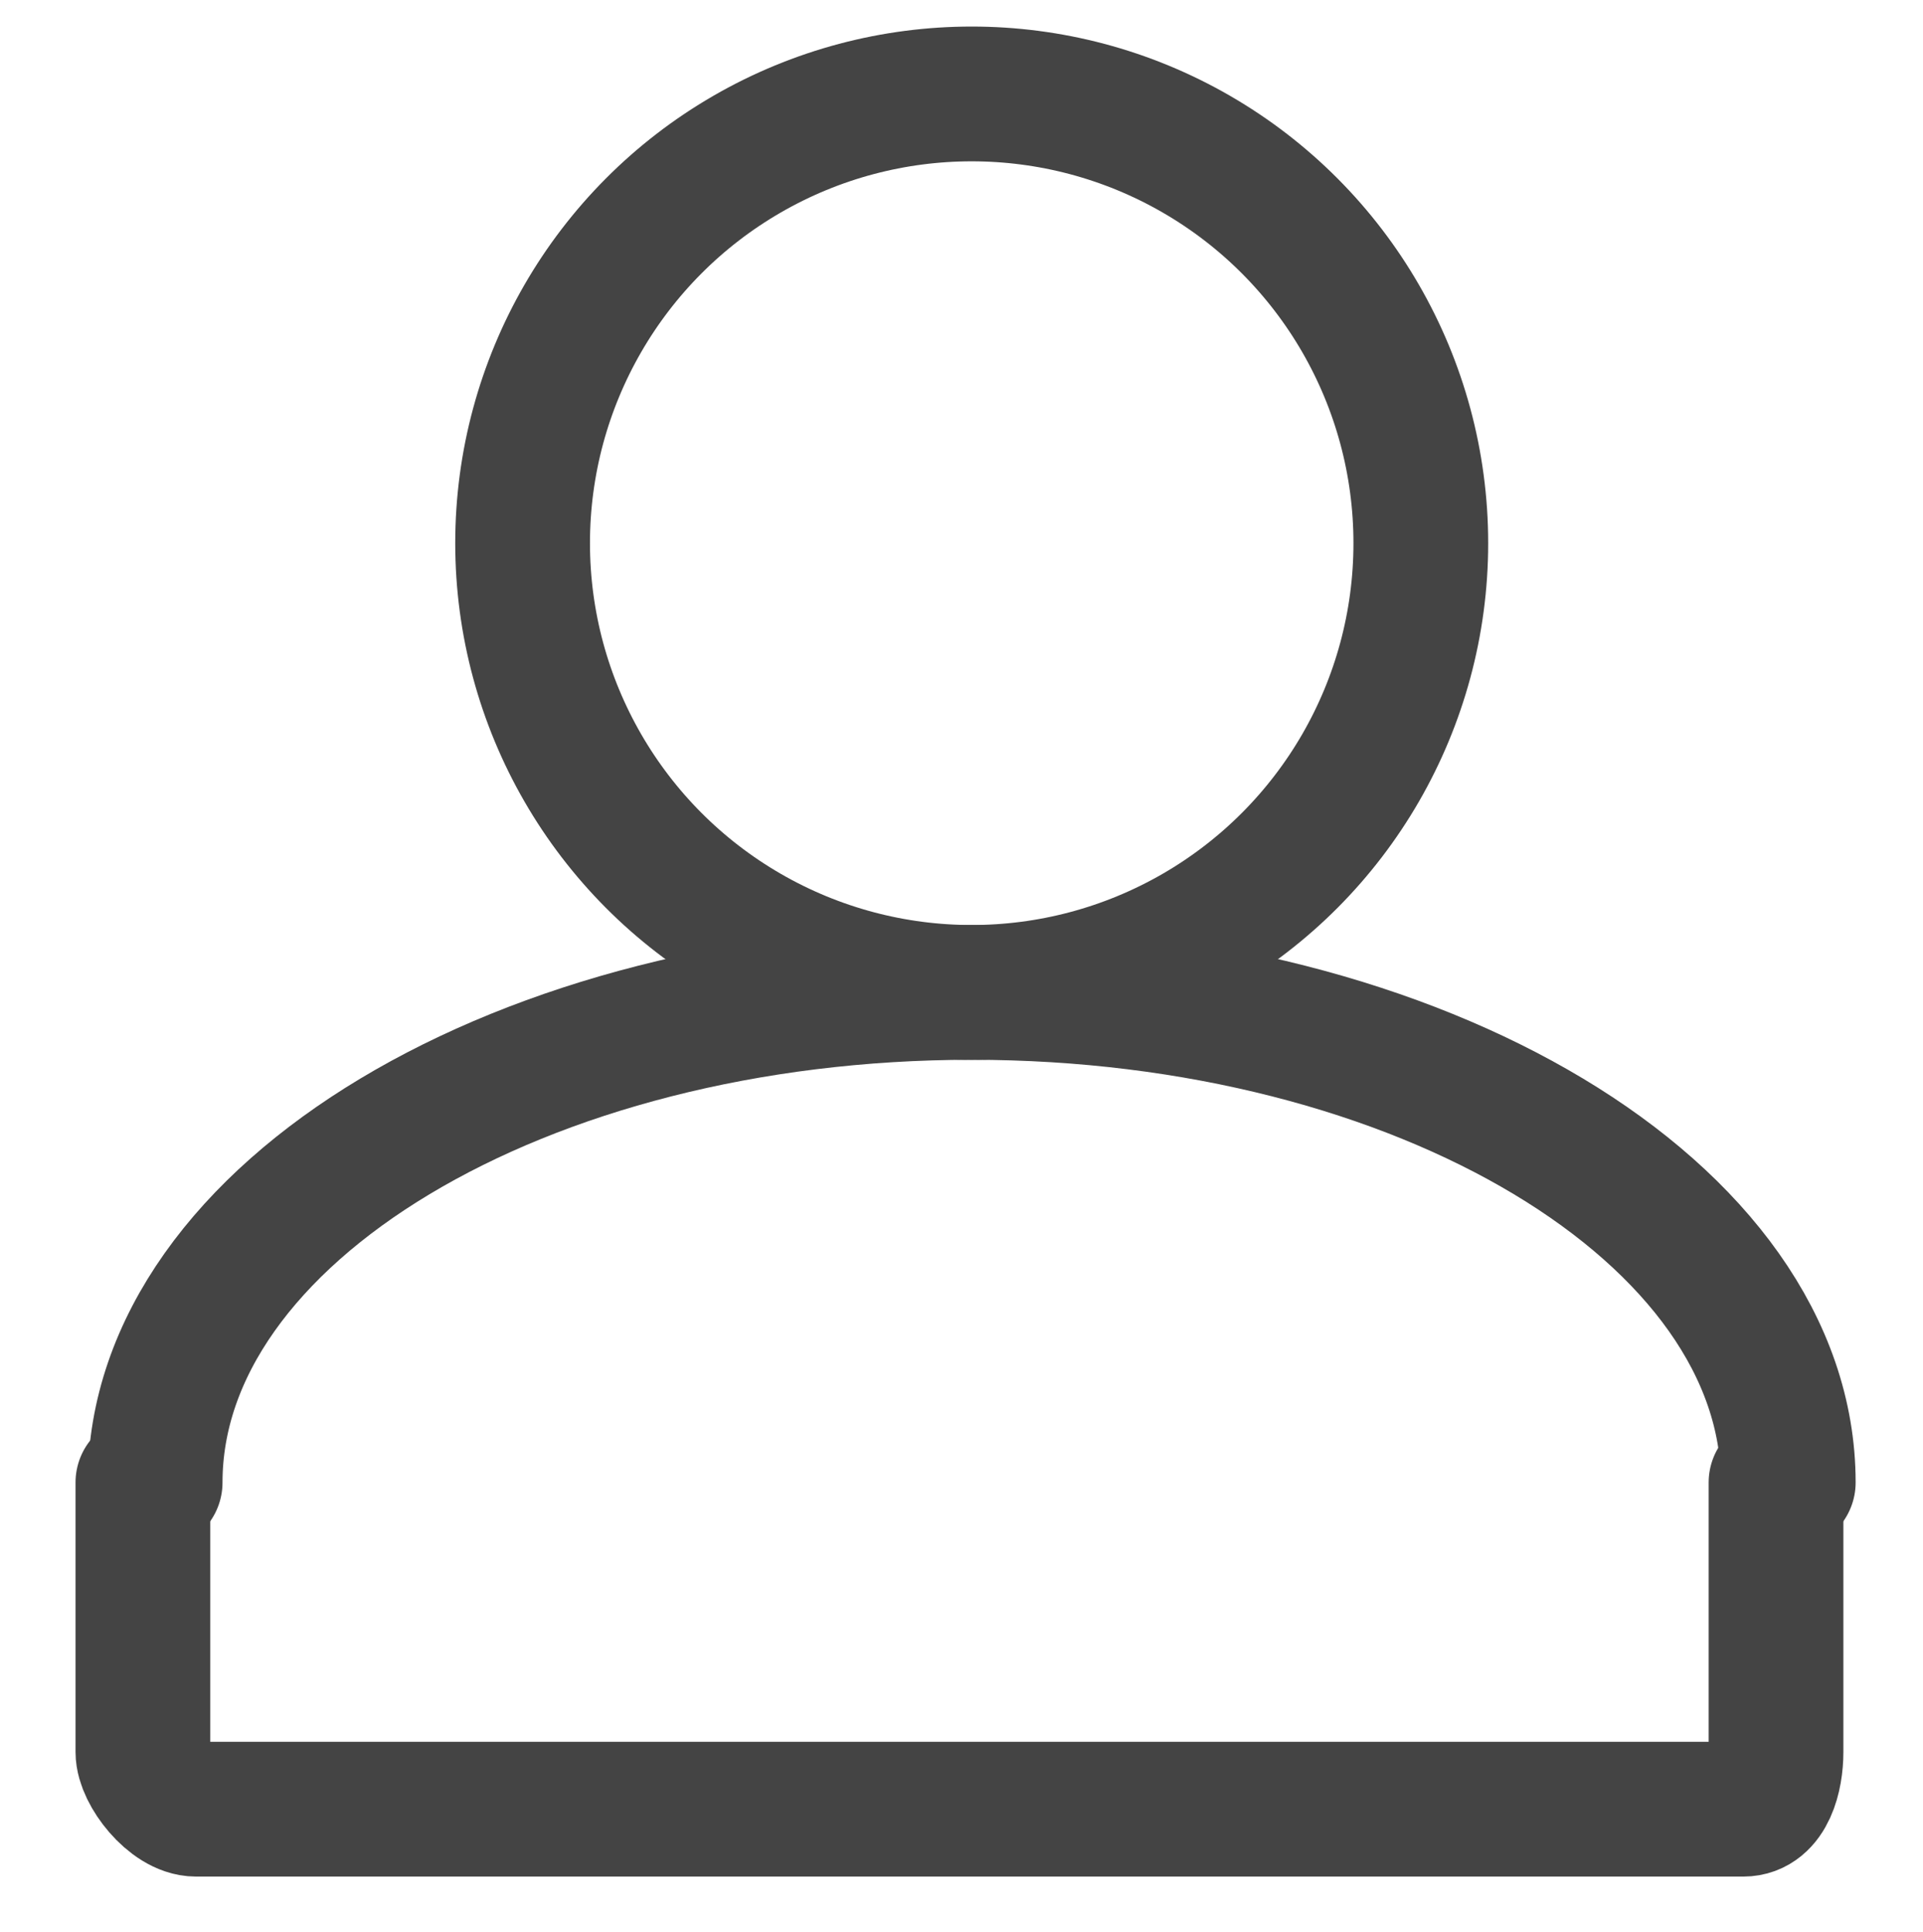 <?xml version="1.0" encoding="utf-8"?>
<!-- Generator: Adobe Illustrator 17.1.0, SVG Export Plug-In . SVG Version: 6.00 Build 0)  -->
<!DOCTYPE svg PUBLIC "-//W3C//DTD SVG 1.1//EN" "http://www.w3.org/Graphics/SVG/1.1/DTD/svg11.dtd">
<svg version="1.1" id="Layer_1" xmlns="http://www.w3.org/2000/svg" xmlns:xlink="http://www.w3.org/1999/xlink" x="0px" y="0px"
	 viewBox="0 0 47.1 47.3" enable-background="new 0 0 47.1 47.3" xml:space="preserve">
<g id="Icon_4_">
	<path fill="none" stroke="#444444" stroke-width="3.3" stroke-linecap="round" stroke-miterlimit="10" d="M43.8,36.3
		c0-6.6-9-12-20-12s-20,5.4-20,12"/>
	
		<circle fill="none" stroke="#444444" stroke-width="3.3" stroke-linecap="round" stroke-miterlimit="10" cx="23.8" cy="13.3" r="11"/>
	<path fill="none" stroke="#444444" stroke-width="3.3" stroke-linecap="round" stroke-miterlimit="10" d="M43.5,36.3v6.6
		c0,0.6-0.2,1.4-0.8,1.4H4.8c-0.6,0-1.3-0.9-1.3-1.4v-6.6"/>
</g>
</svg>

